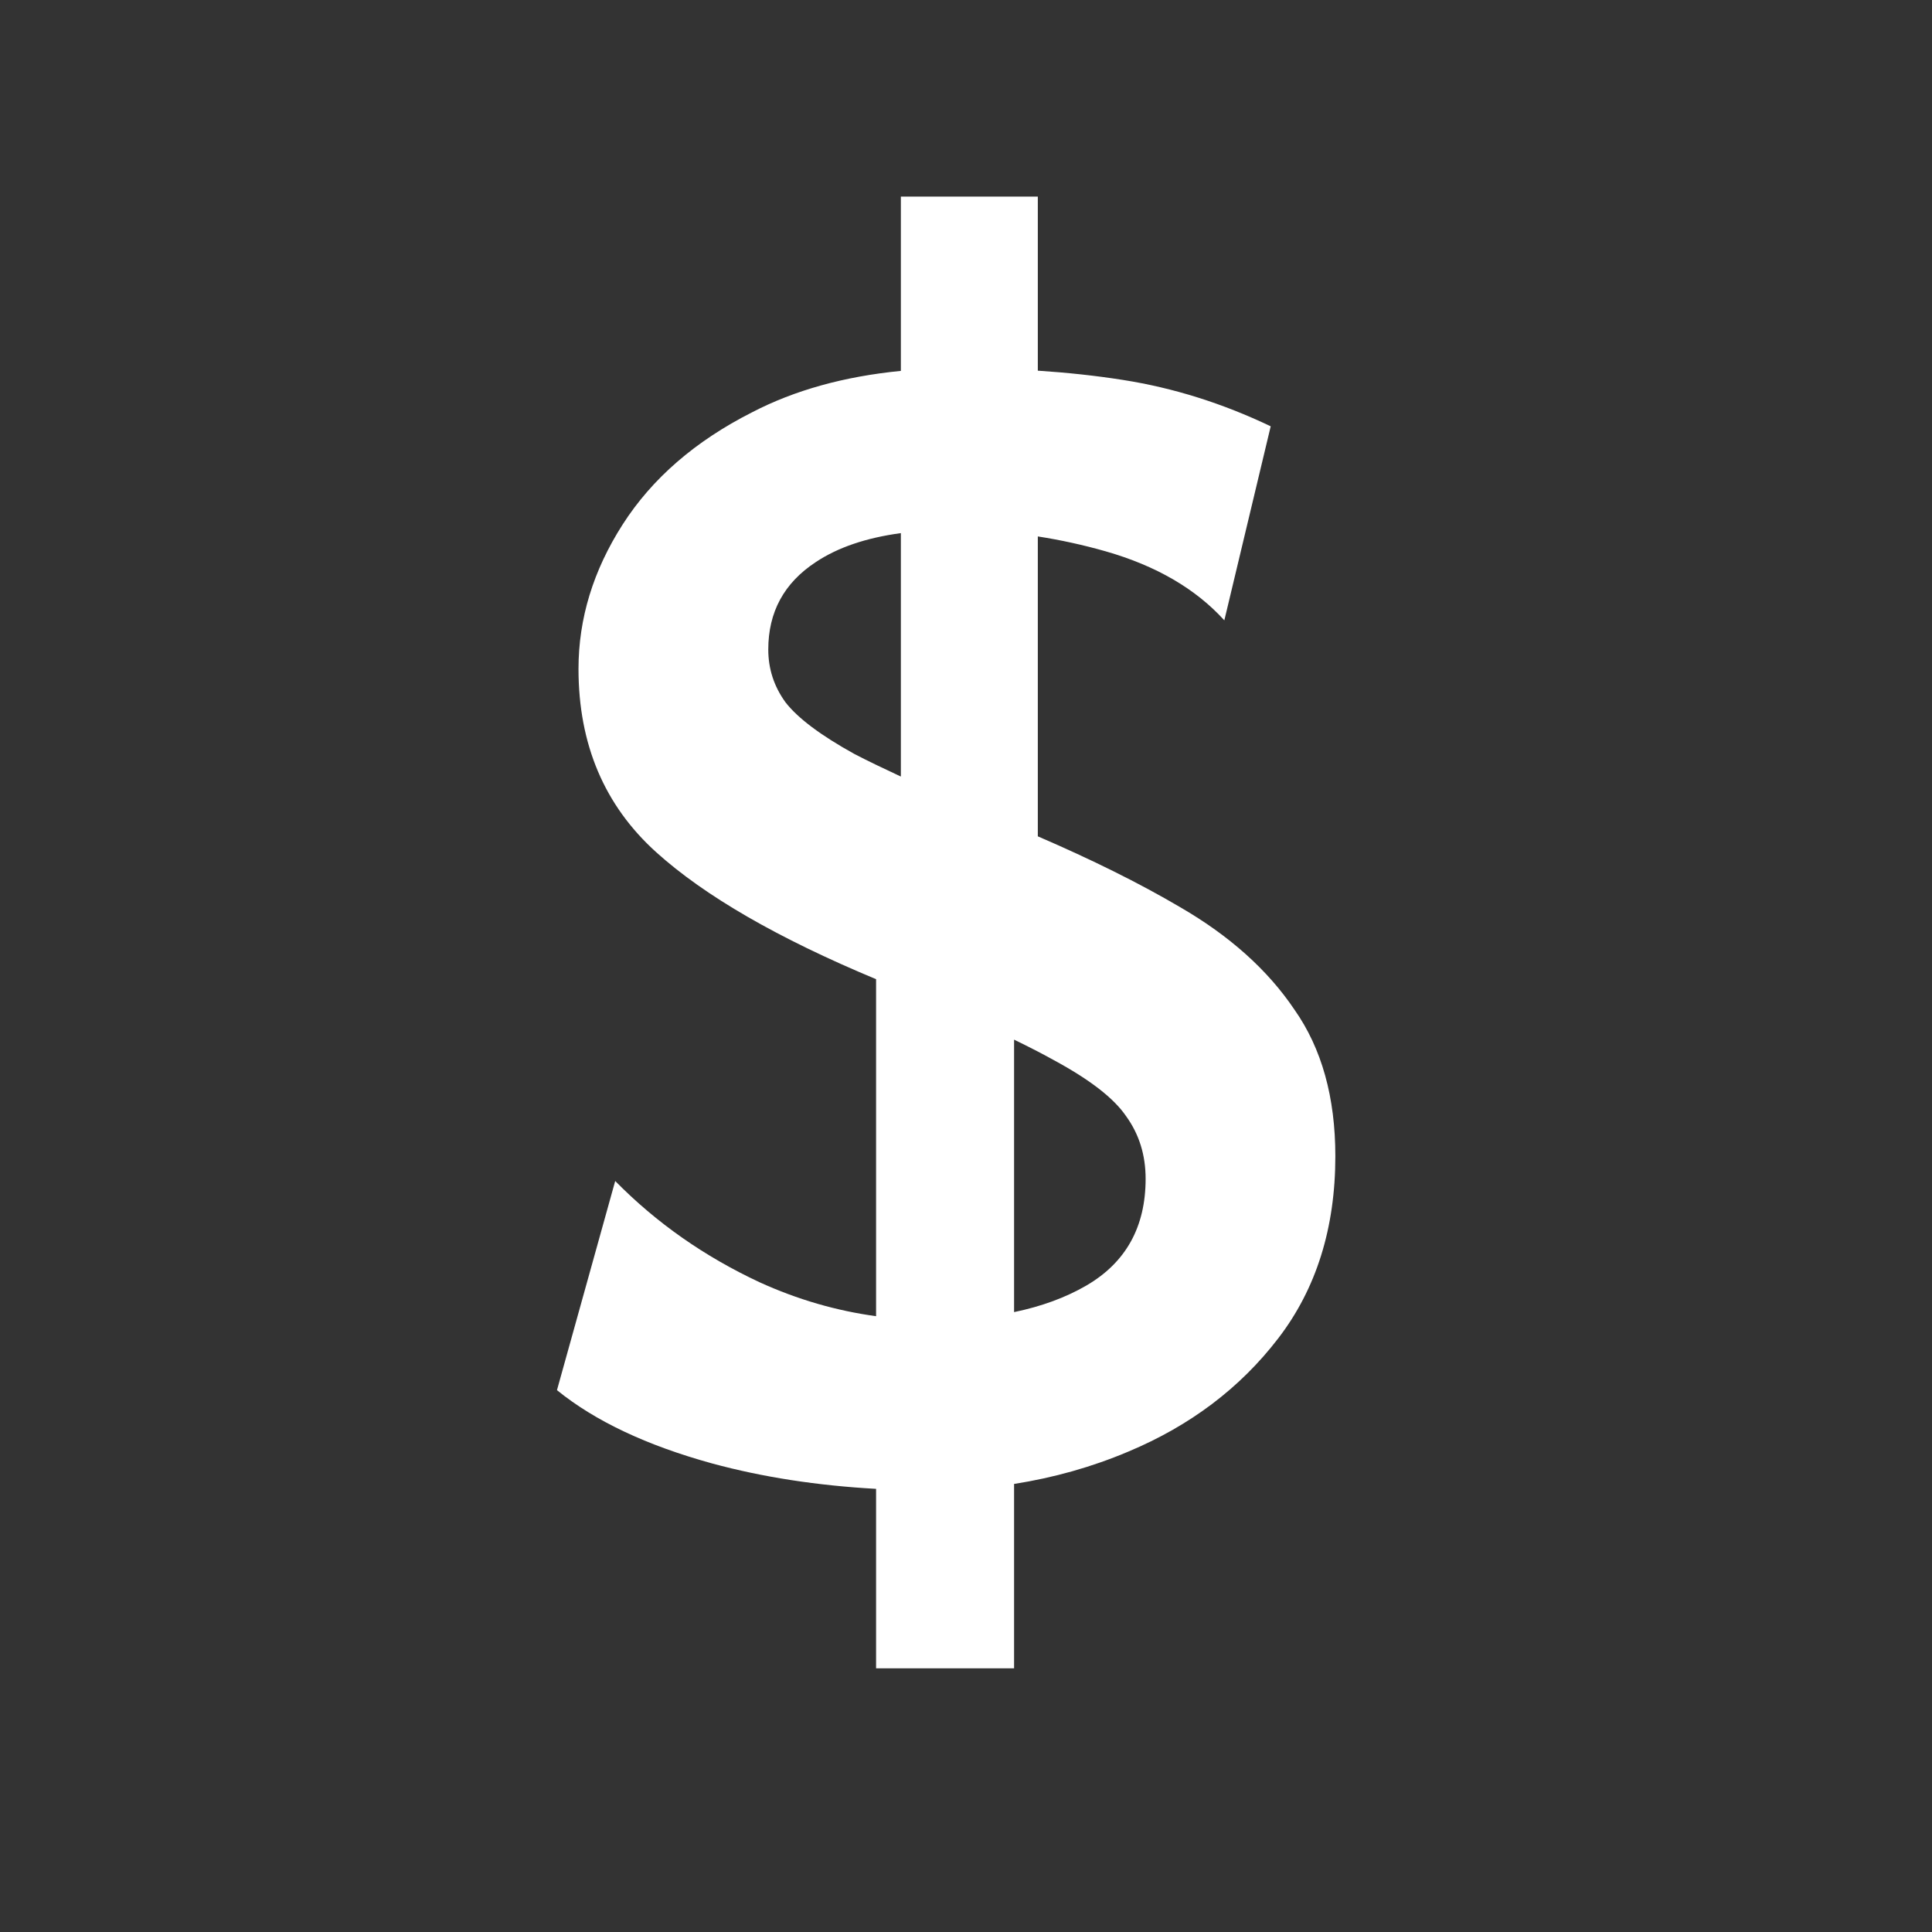 <svg width="35" height="35" viewBox="0 0 35 35" fill="none" xmlns="http://www.w3.org/2000/svg">
<rect x="0" y="0" width="35" height="35" fill="#333333" stroke="none"/>
<path d="M18.801 6.715C19.334 6.75 19.849 6.805 20.344 6.883C21.255 7.026 22.147 7.306 23.02 7.723L22.18 11.238C21.659 10.665 20.943 10.249 20.031 9.988C19.624 9.872 19.213 9.782 18.801 9.718V15.151C19.775 15.571 20.635 15.996 21.379 16.434C22.277 16.954 22.967 17.573 23.449 18.289C23.944 18.992 24.191 19.878 24.191 20.945C24.191 22.247 23.846 23.348 23.156 24.246C22.466 25.145 21.561 25.828 20.441 26.297C19.782 26.576 19.091 26.77 18.371 26.883V30.223H15.871V26.972C14.809 26.913 13.819 26.761 12.902 26.512C11.717 26.186 10.78 25.744 10.09 25.184L11.145 21.395C11.887 22.15 12.759 22.762 13.762 23.23C14.449 23.543 15.153 23.746 15.871 23.844V17.739C14.099 17 12.77 16.235 11.887 15.438C10.949 14.591 10.48 13.484 10.48 12.117C10.48 11.206 10.747 10.333 11.281 9.5C11.815 8.667 12.596 7.99 13.625 7.469C14.393 7.07 15.291 6.82 16.32 6.719V3.562H18.801V6.715ZM18.371 23.77C18.868 23.667 19.304 23.507 19.68 23.289C20.396 22.872 20.754 22.228 20.754 21.355C20.754 20.926 20.637 20.548 20.402 20.223C20.181 19.897 19.745 19.559 19.094 19.207C18.885 19.09 18.644 18.967 18.371 18.834V23.77ZM16.32 9.658C15.693 9.743 15.179 9.916 14.777 10.184C14.204 10.561 13.918 11.088 13.918 11.766C13.918 12.117 14.022 12.436 14.23 12.723C14.452 13.009 14.868 13.322 15.48 13.66C15.718 13.784 15.998 13.918 16.32 14.068V9.658Z" fill="white"/>
</svg>
